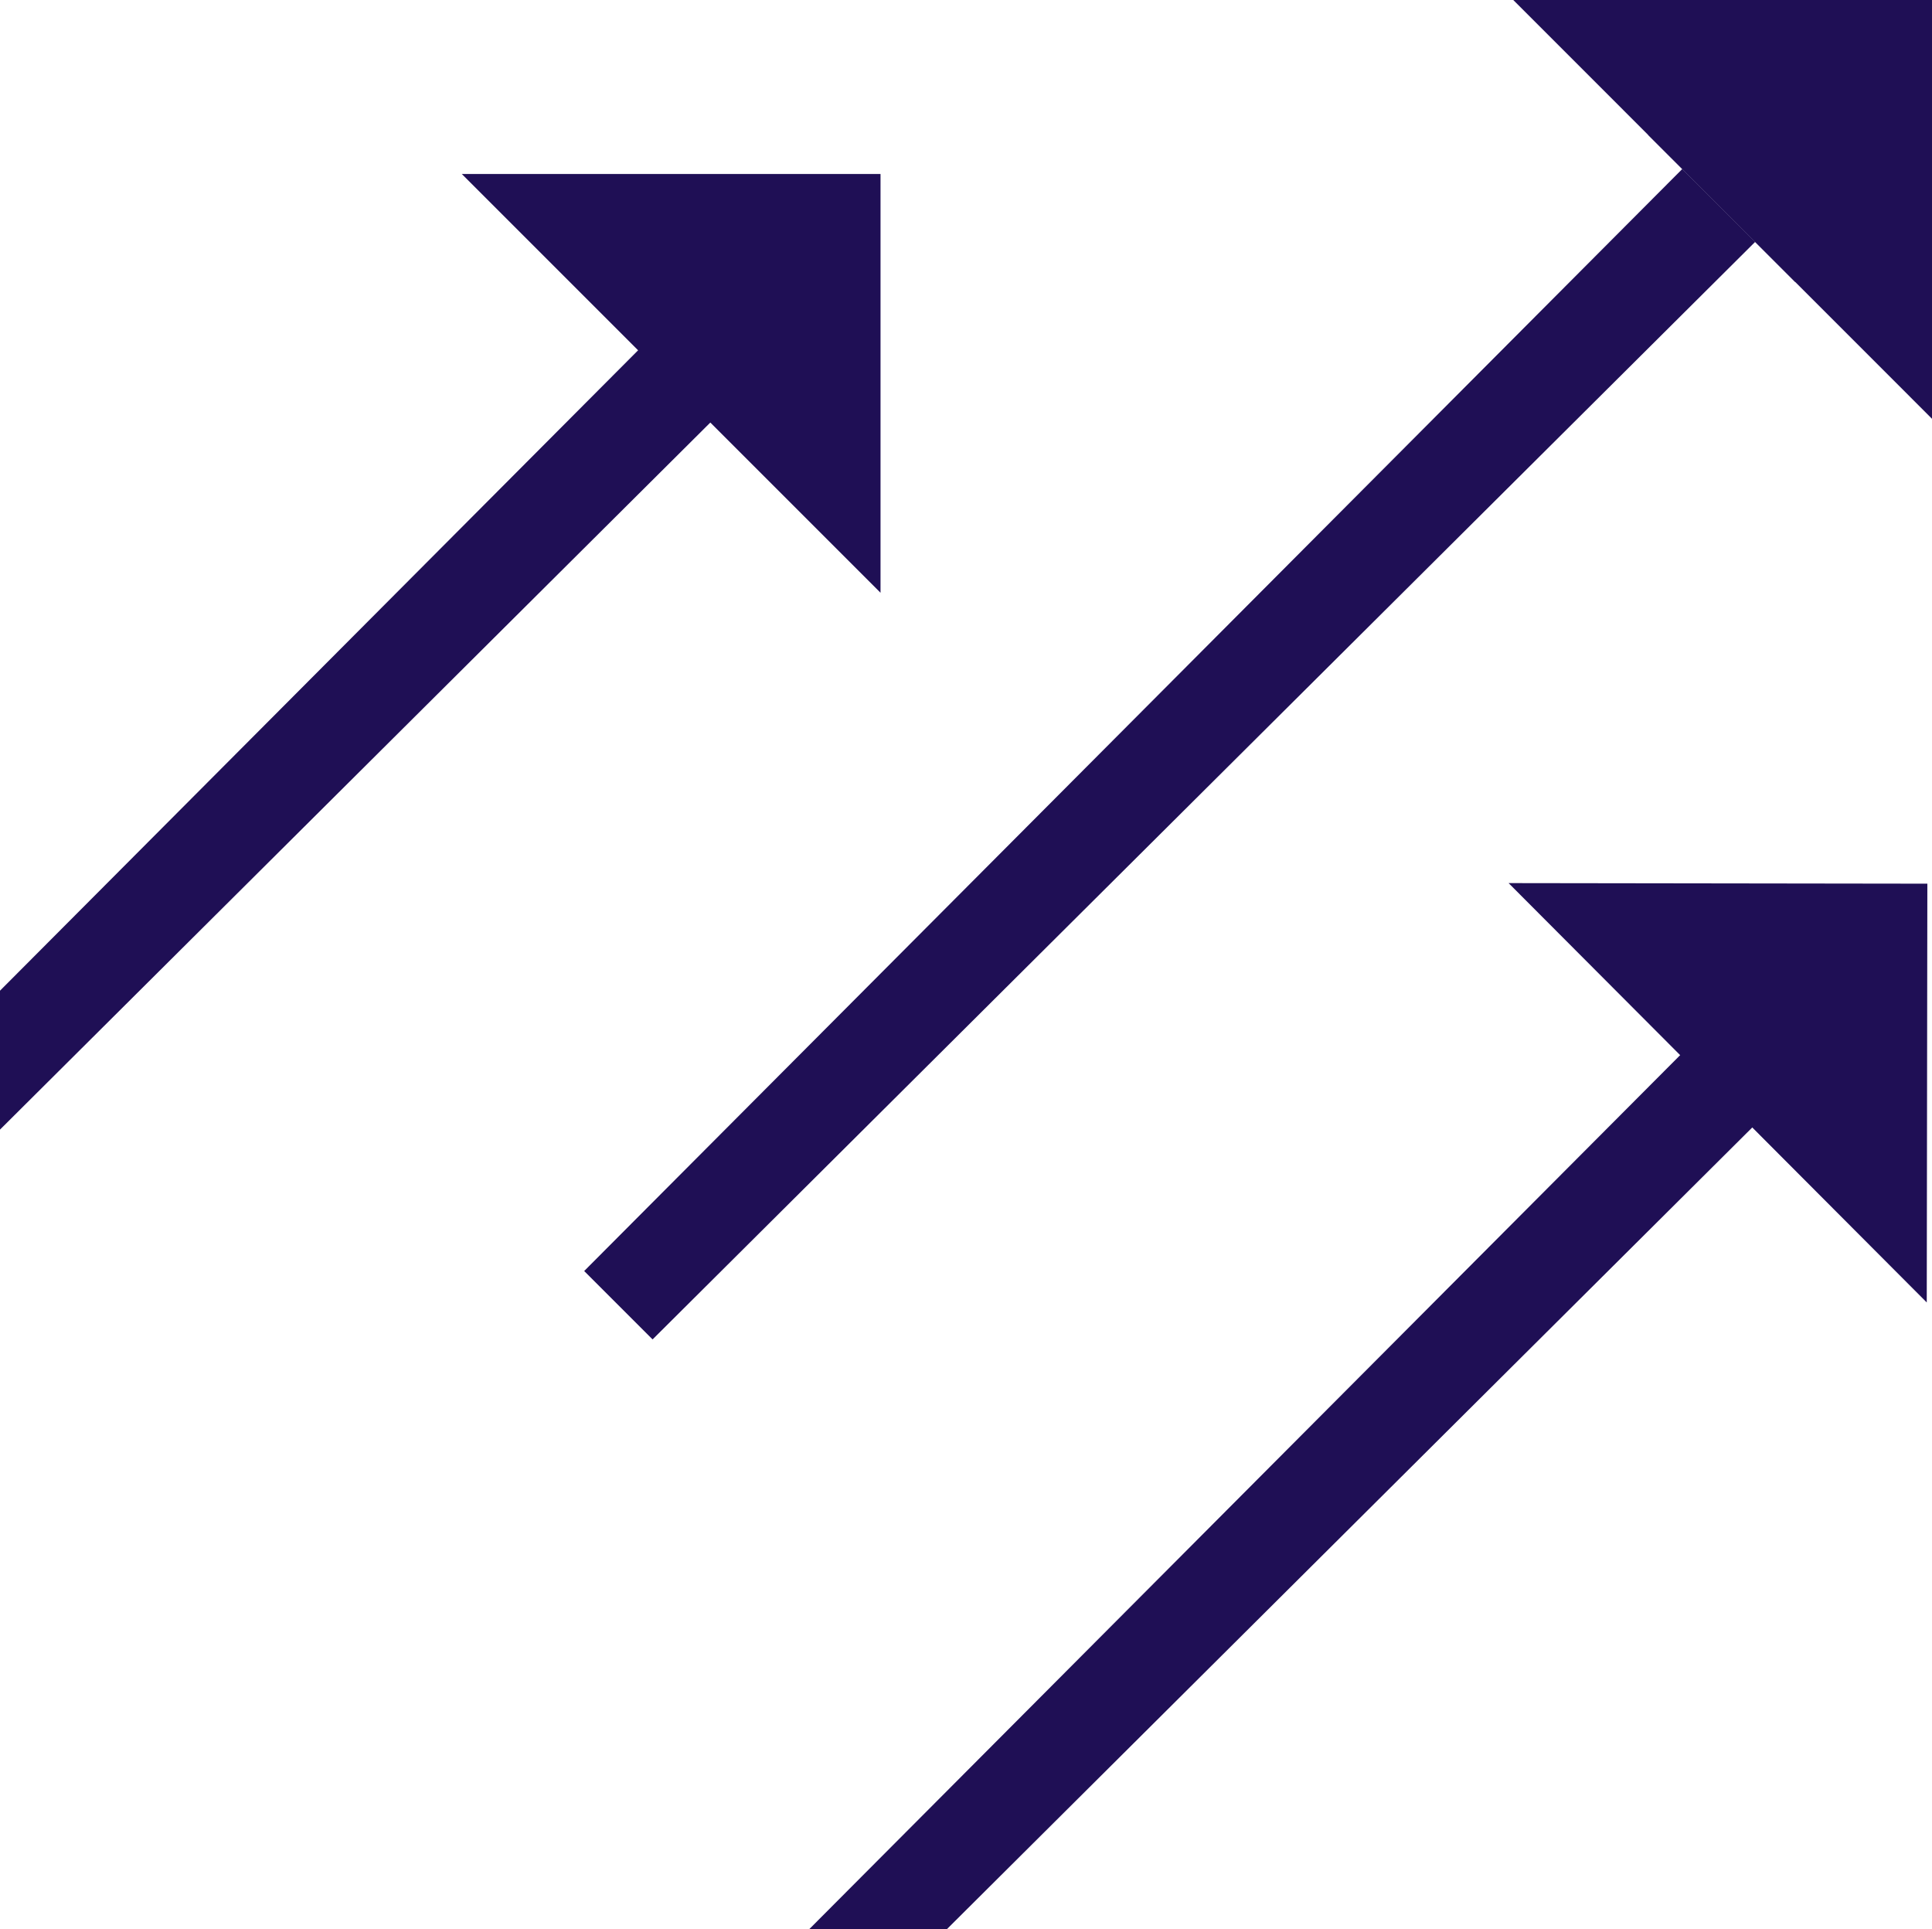 ﻿<svg xmlns="http://www.w3.org/2000/svg" viewBox="0 0 677.97 677"><defs><style>svg{fill:#1f0f55;}</style></defs><title>Ресурс 2</title><g id="Слой_2" data-name="Слой 2"><g id="Слой_1-2" data-name="Слой 1"><polygon points="229 470 205 446 590.33 59.31 615.91 84.88 229 470"/><polygon points="671.91 338.88 332.22 677 283.92 677 646.33 313.31 671.91 338.88"/><polygon points="304.91 92.88 0 396.38 0 347.63 279.33 67.31 304.91 92.88"/><rect x="604.04" y="36.44" width="0.54" height="72.94" transform="translate(125.39 448.59) rotate(-44.99)"/><polygon points="677.97 0 677.97 146.95 629.91 98.88 578.33 47.31 531.03 0 677.97 0"/><polygon points="162.05 61.05 308.99 61.05 308.99 208 162.05 61.05"/><polygon points="529.39 309.88 676.34 310.08 676.13 457.03 529.39 309.88"/></g></g></svg>